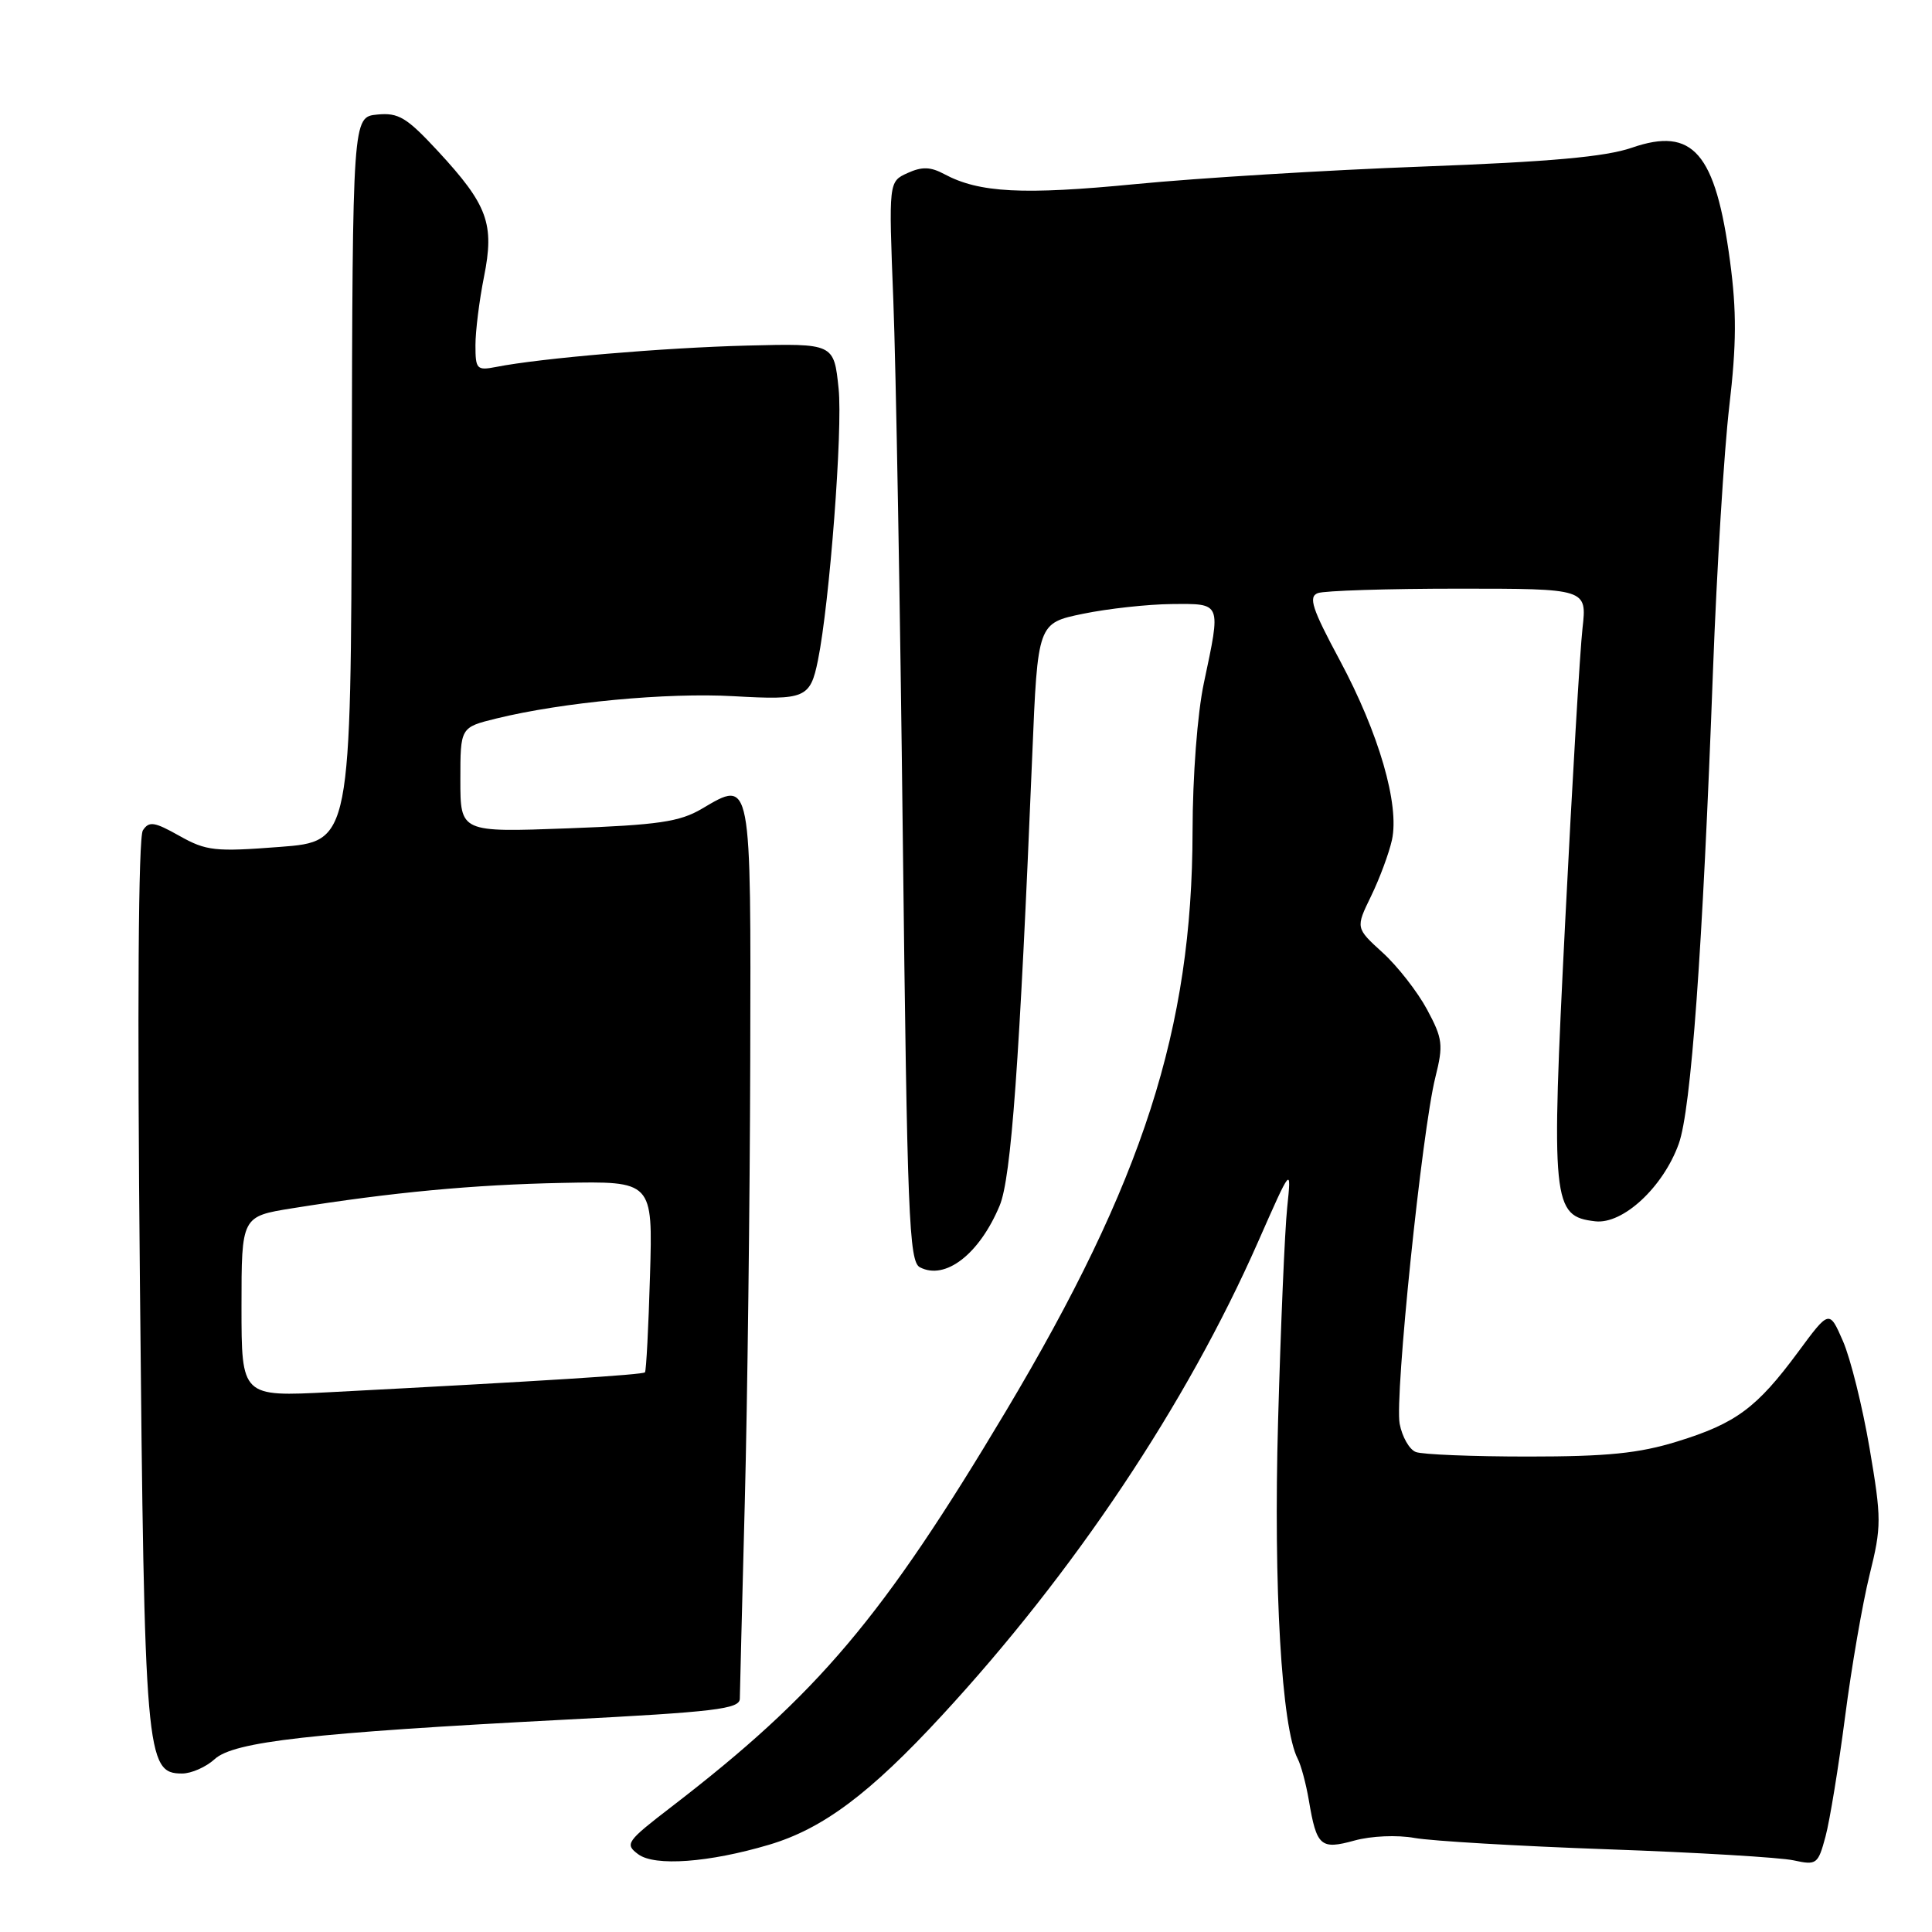 <?xml version="1.0" encoding="UTF-8" standalone="no"?>
<!DOCTYPE svg PUBLIC "-//W3C//DTD SVG 1.1//EN" "http://www.w3.org/Graphics/SVG/1.1/DTD/svg11.dtd" >
<svg xmlns="http://www.w3.org/2000/svg" xmlns:xlink="http://www.w3.org/1999/xlink" version="1.1" viewBox="0 0 256 256">
 <g >
 <path fill="currentColor"
d=" M 101.90 244.44 C 109.03 242.32 115.22 237.70 124.79 227.33 C 142.34 208.33 157.22 186.05 166.67 164.62 C 171.13 154.50 171.13 154.50 170.56 160.00 C 170.24 163.03 169.70 175.79 169.35 188.37 C 168.73 210.37 169.82 228.93 171.95 233.04 C 172.39 233.88 173.06 236.37 173.43 238.56 C 174.46 244.66 174.98 245.12 179.48 243.88 C 181.69 243.27 185.13 243.12 187.44 243.54 C 189.67 243.94 201.18 244.62 213.00 245.04 C 224.82 245.46 235.93 246.12 237.68 246.51 C 240.71 247.17 240.90 247.03 241.89 243.35 C 242.46 241.23 243.62 234.10 244.48 227.50 C 245.33 220.90 246.80 212.43 247.73 208.67 C 249.32 202.25 249.32 201.26 247.72 191.85 C 246.78 186.35 245.20 179.99 244.20 177.70 C 242.39 173.55 242.39 173.55 238.25 179.16 C 232.79 186.55 230.01 188.61 222.26 191.00 C 217.16 192.58 212.96 193.00 202.48 193.00 C 195.15 193.00 188.46 192.73 187.61 192.40 C 186.75 192.08 185.79 190.39 185.46 188.65 C 184.79 185.05 188.41 149.90 190.19 142.76 C 191.27 138.44 191.17 137.63 189.09 133.76 C 187.83 131.42 185.19 128.03 183.21 126.23 C 179.62 122.96 179.62 122.96 181.68 118.73 C 182.81 116.40 184.05 113.06 184.44 111.30 C 185.46 106.63 182.72 97.18 177.54 87.51 C 173.85 80.64 173.34 79.08 174.62 78.59 C 175.47 78.27 183.84 78.00 193.22 78.00 C 210.28 78.00 210.28 78.00 209.69 83.25 C 209.36 86.14 208.33 103.60 207.40 122.05 C 205.51 159.50 205.67 161.17 211.38 161.83 C 215.05 162.25 220.37 157.31 222.44 151.57 C 224.08 147.04 225.60 126.06 226.98 88.84 C 227.48 75.45 228.45 59.70 229.14 53.83 C 230.10 45.63 230.12 41.20 229.24 34.63 C 227.32 20.23 224.33 16.77 216.24 19.57 C 212.75 20.78 205.42 21.44 188.50 22.07 C 175.85 22.54 158.75 23.59 150.50 24.39 C 135.53 25.85 129.74 25.55 125.12 23.07 C 123.30 22.09 122.16 22.06 120.25 22.93 C 117.75 24.07 117.75 24.07 118.37 39.79 C 118.71 48.43 119.28 80.61 119.63 111.29 C 120.21 161.14 120.45 167.17 121.89 167.92 C 125.25 169.68 129.77 166.19 132.46 159.75 C 133.99 156.08 135.09 140.90 136.78 100.04 C 137.50 82.57 137.50 82.57 143.50 81.33 C 146.80 80.65 152.09 80.07 155.25 80.04 C 161.91 79.99 161.80 79.72 159.52 90.50 C 158.66 94.54 158.03 102.86 158.02 110.16 C 157.98 136.30 151.46 156.54 133.28 187.00 C 116.94 214.36 108.41 224.46 89.00 239.39 C 82.99 244.01 82.75 244.35 84.57 245.70 C 86.76 247.33 93.94 246.80 101.90 244.44 Z  M 28.44 233.10 C 30.96 230.77 41.30 229.61 74.75 227.87 C 94.78 226.84 98.00 226.45 98.03 225.09 C 98.04 224.21 98.34 212.47 98.69 199.00 C 99.04 185.53 99.36 159.30 99.41 140.71 C 99.51 102.86 99.59 103.27 93.01 107.16 C 90.06 108.90 87.25 109.31 75.25 109.76 C 61.00 110.29 61.00 110.29 61.00 103.34 C 61.00 96.38 61.00 96.38 65.75 95.21 C 74.54 93.05 88.41 91.75 97.22 92.25 C 106.70 92.79 107.36 92.51 108.38 87.50 C 109.93 79.87 111.68 56.89 111.12 51.50 C 110.50 45.50 110.50 45.50 99.00 45.79 C 88.01 46.07 71.60 47.46 65.75 48.62 C 63.18 49.12 63.00 48.93 63.00 45.75 C 63.00 43.87 63.51 39.80 64.13 36.69 C 65.54 29.66 64.64 27.18 58.06 20.06 C 53.88 15.55 52.81 14.90 49.98 15.18 C 46.72 15.50 46.72 15.50 46.61 63.50 C 46.50 111.50 46.50 111.50 37.09 112.22 C 28.50 112.88 27.34 112.76 23.78 110.76 C 20.44 108.88 19.75 108.78 18.93 110.03 C 18.33 110.95 18.18 133.44 18.54 169.90 C 19.14 232.81 19.33 235.00 24.13 235.00 C 25.36 235.00 27.30 234.14 28.44 233.10 Z  M 32.00 173.13 C 32.00 161.18 32.00 161.18 38.75 160.10 C 52.00 157.98 62.68 156.98 74.50 156.74 C 86.50 156.50 86.50 156.50 86.13 169.00 C 85.93 175.88 85.63 181.65 85.46 181.84 C 85.17 182.16 72.10 182.99 43.75 184.47 C 32.00 185.08 32.00 185.08 32.00 173.13 Z "/>
</g>
</svg>